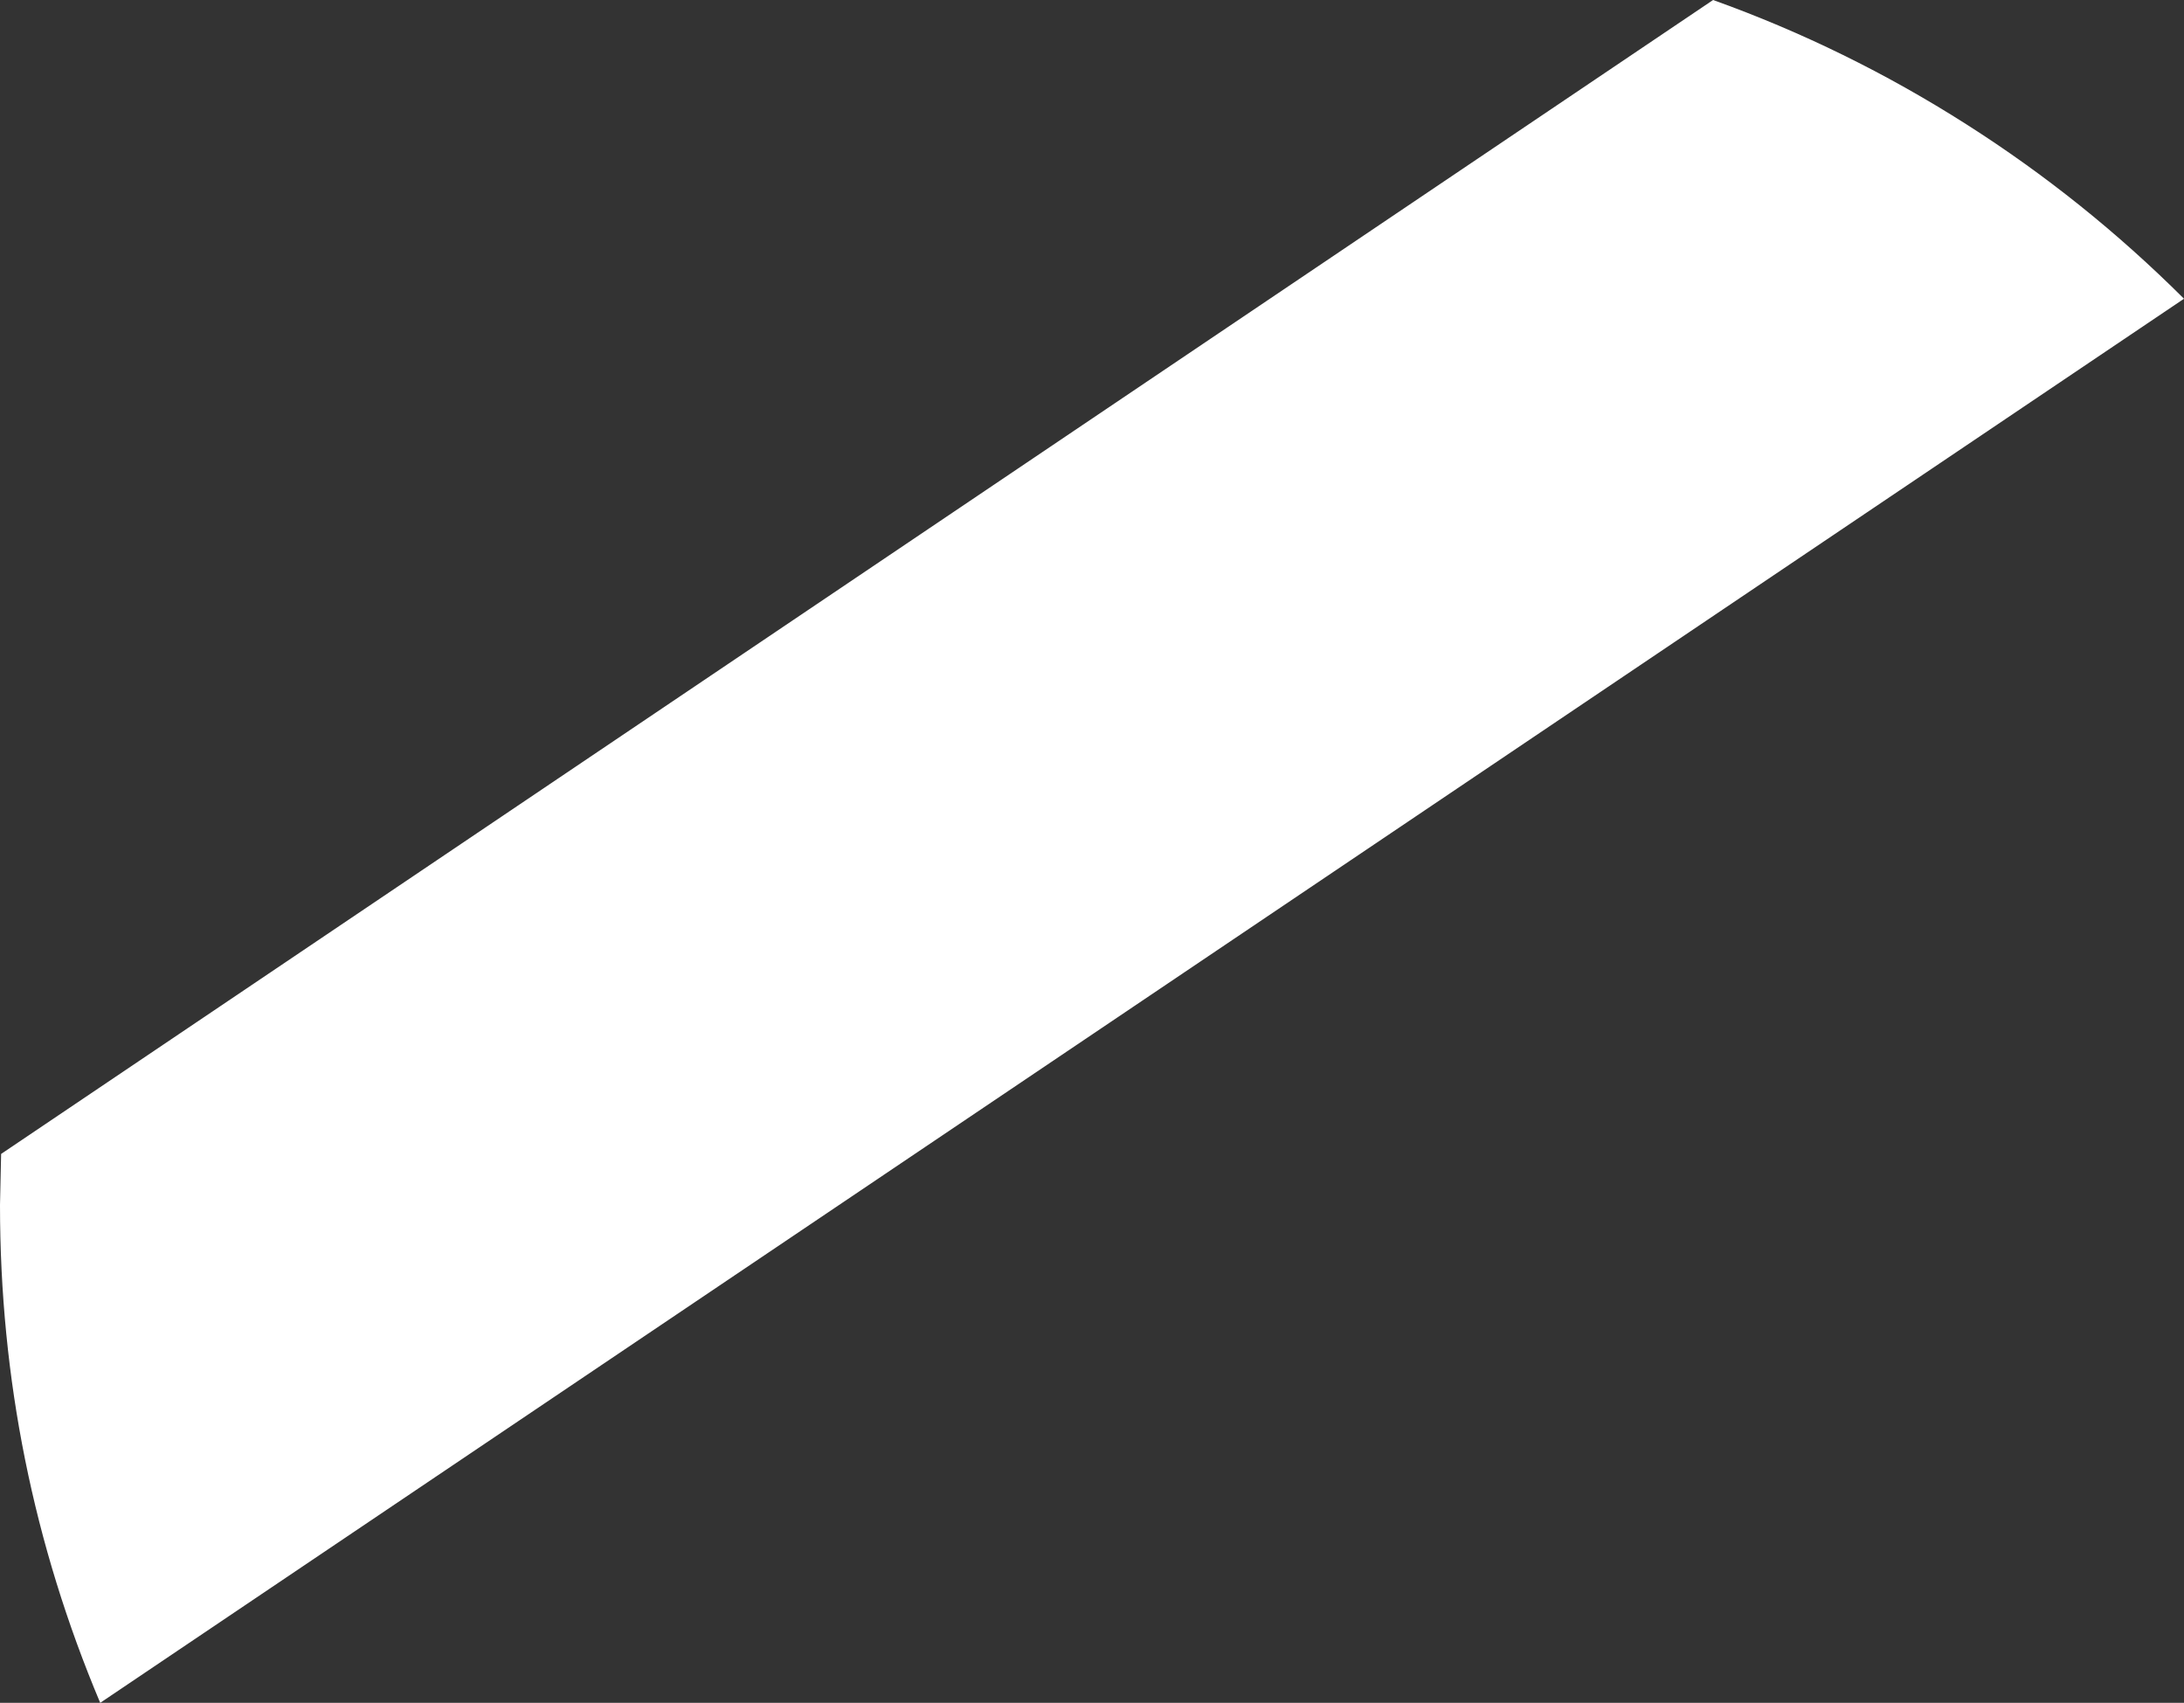 <?xml version="1.0" encoding="UTF-8" standalone="no"?>
<svg xmlns:ffdec="https://www.free-decompiler.com/flash" xmlns:xlink="http://www.w3.org/1999/xlink" ffdec:objectType="shape" height="304.95px" width="391.2px" xmlns="http://www.w3.org/2000/svg">
  <rect width="100%" height="100%" fill="#333333" stroke="none"/>
  <g transform="matrix(1.0, 0.0, 0.0, 1.0, 0.0, 0.0)">
    <path d="M352.2 22.25 Q373.35 35.7 391.2 53.5 L17.95 304.95 Q0.0 262.35 0.0 215.8 L0.2 206.65 306.85 0.0 Q330.7 8.55 352.2 22.25" fill="#ffffff" fill-rule="evenodd" stroke="none"/>
  </g>
</svg>
